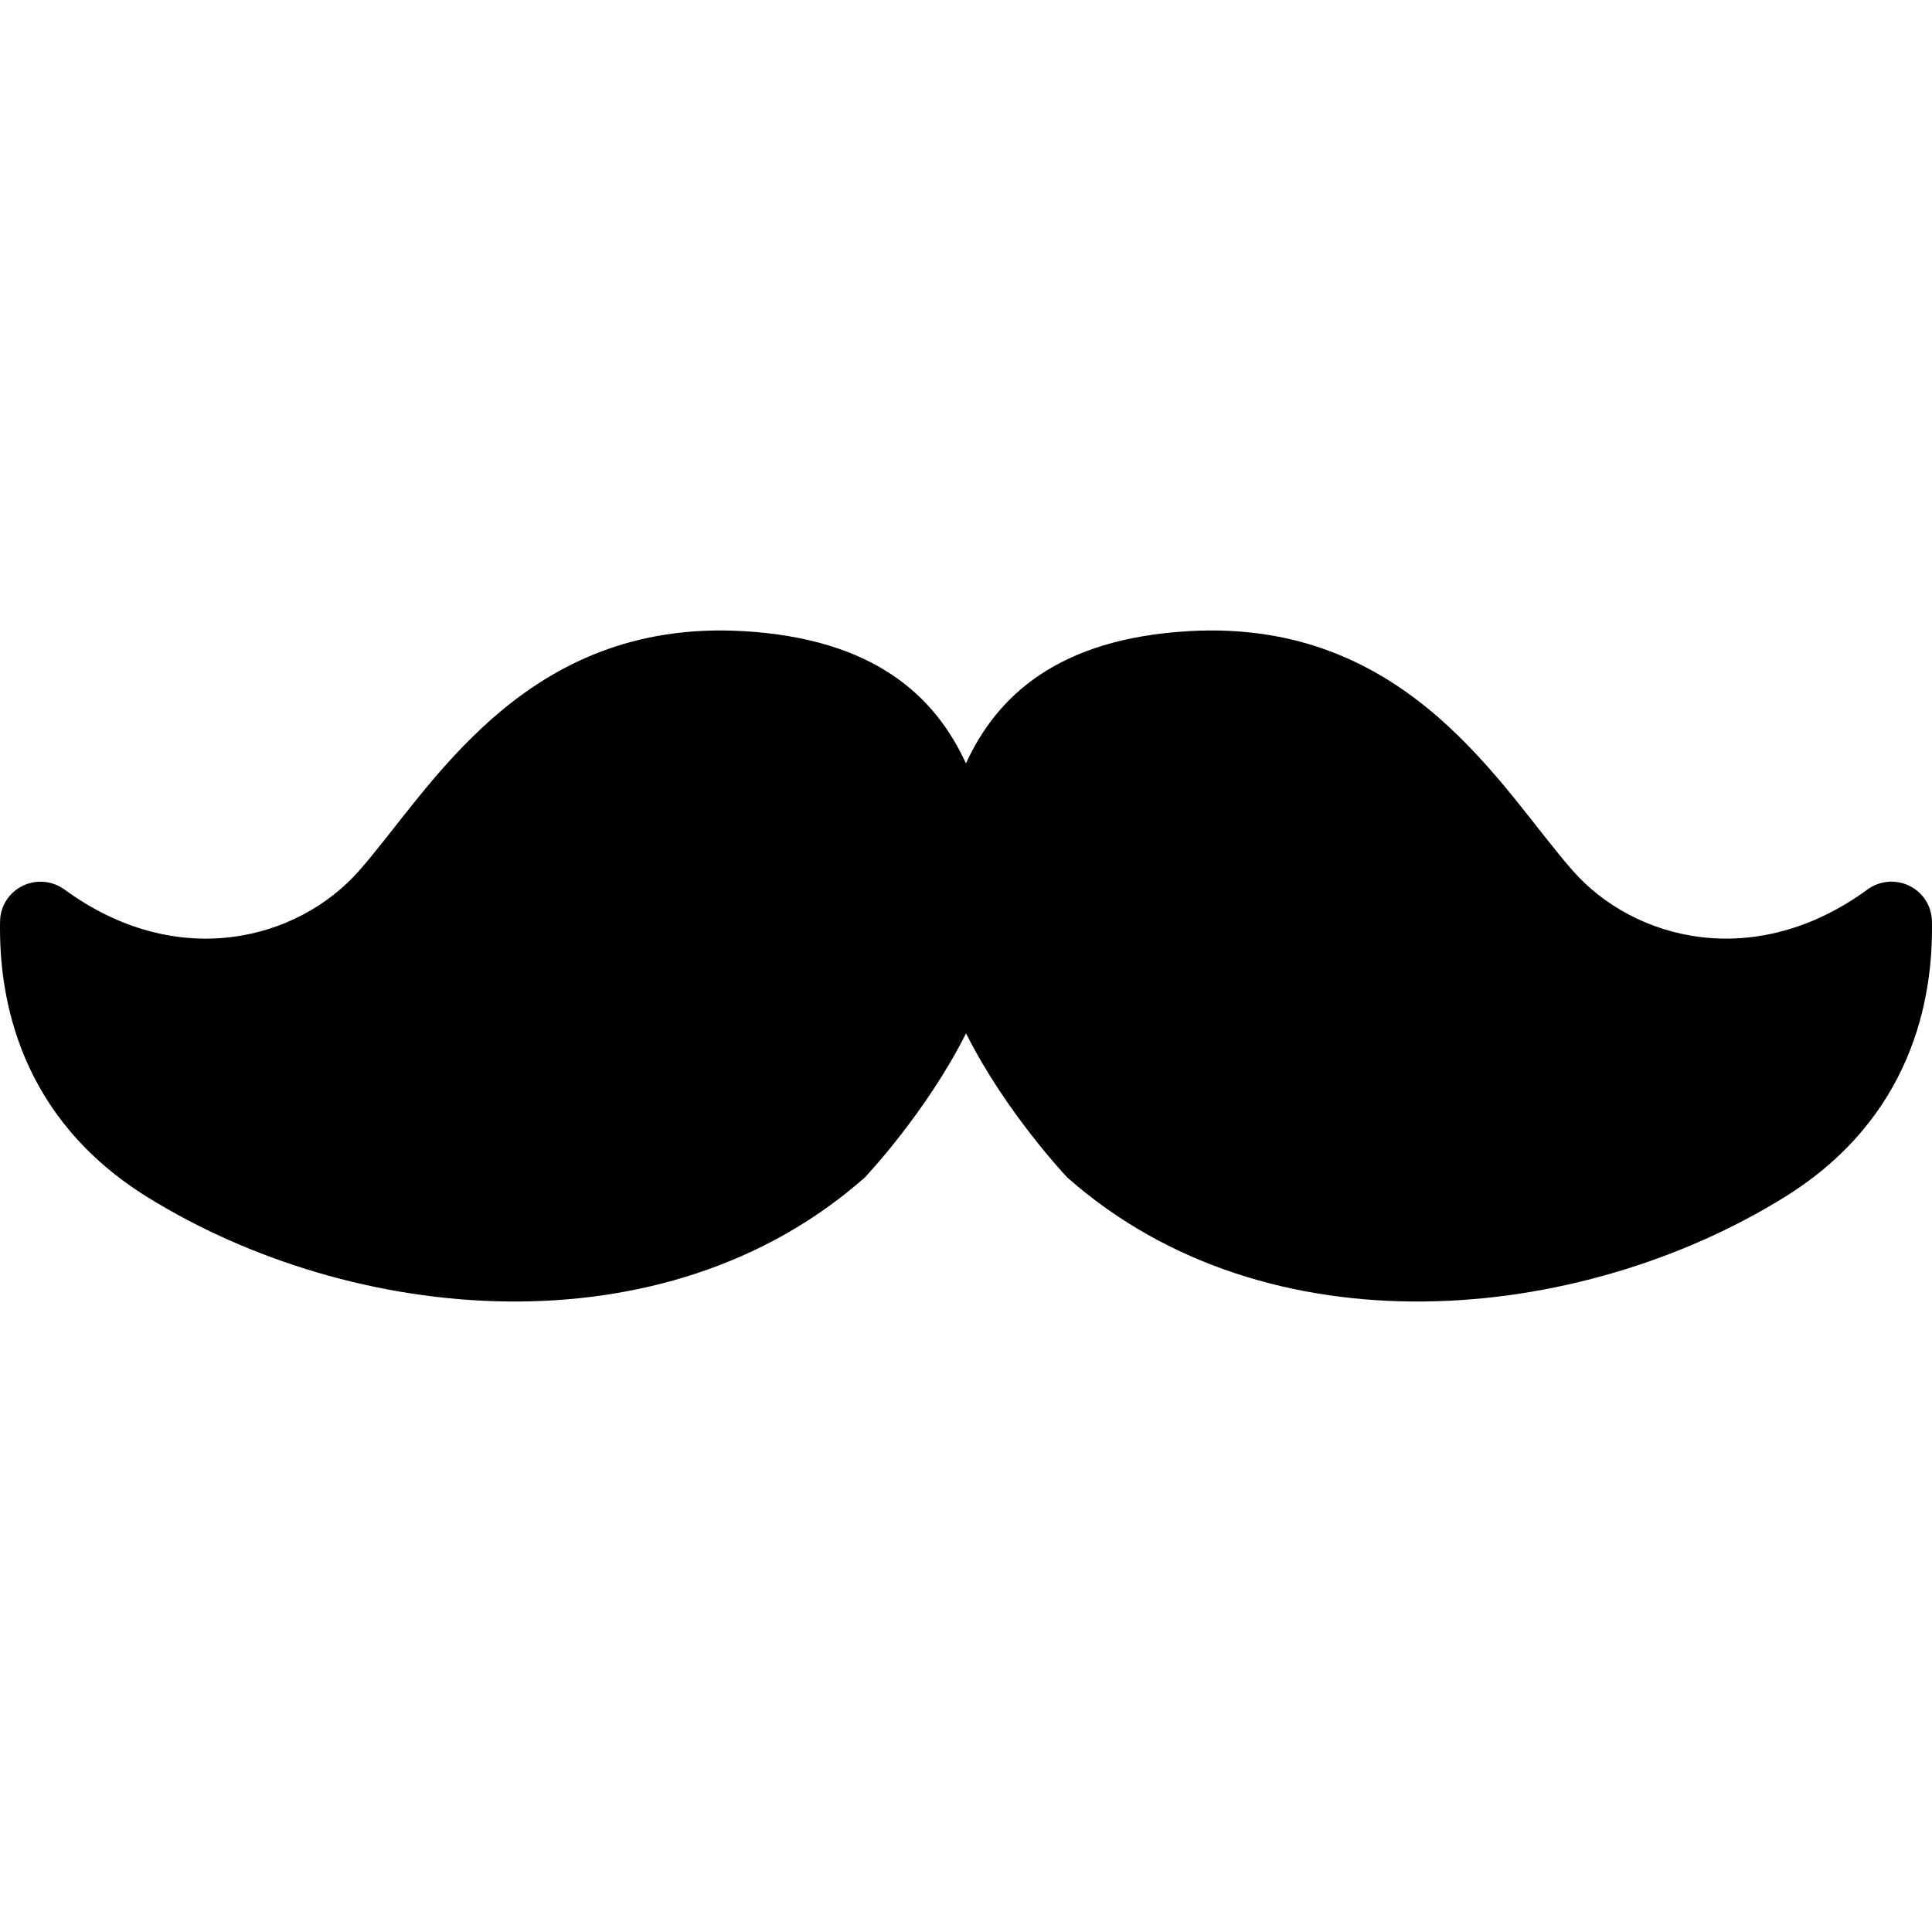 <?xml version="1.0" encoding="iso-8859-1"?>
<!-- Generator: Adobe Illustrator 16.0.0, SVG Export Plug-In . SVG Version: 6.00 Build 0)  -->
<!DOCTYPE svg PUBLIC "-//W3C//DTD SVG 1.1//EN" "http://www.w3.org/Graphics/SVG/1.1/DTD/svg11.dtd">
<svg version="1.1" id="Capa_1" xmlns="http://www.w3.org/2000/svg" xmlns:xlink="http://www.w3.org/1999/xlink" x="0px" y="0px"
	 width="115.865px" height="115.866px" viewBox="0 0 115.865 115.866" style="enable-background:new 0 0 115.865 115.866;"
	 xml:space="preserve">
<g>
	<path d="M115.86,55.23c-0.019-0.898-0.541-1.712-1.357-2.11c-0.814-0.395-1.784-0.308-2.512,0.227
		c-6.747,4.931-13.979,3.051-17.66-1.119c-4.281-4.85-9.824-15.127-23.018-14.379c-7.843,0.446-11.523,3.877-13.384,7.934
		c-1.859-4.059-5.536-7.49-13.382-7.934c-13.192-0.748-18.738,9.529-23.019,14.379C17.844,56.4,10.614,58.28,3.869,53.347
		c-0.729-0.533-1.698-0.619-2.511-0.222c-0.812,0.398-1.335,1.21-1.353,2.105c-0.096,4.716,1.217,11.84,8.836,16.563
		c12.256,7.605,30.952,9.476,43.017-1.172c0,0,3.682-3.873,6.076-8.65c2.394,4.777,6.078,8.65,6.078,8.65
		c12.062,10.647,30.753,8.777,43.01,1.172C114.642,67.07,115.956,59.946,115.86,55.23z"/>
</g>
<g>
</g>
<g>
</g>
<g>
</g>
<g>
</g>
<g>
</g>
<g>
</g>
<g>
</g>
<g>
</g>
<g>
</g>
<g>
</g>
<g>
</g>
<g>
</g>
<g>
</g>
<g>
</g>
<g>
</g>
</svg>
